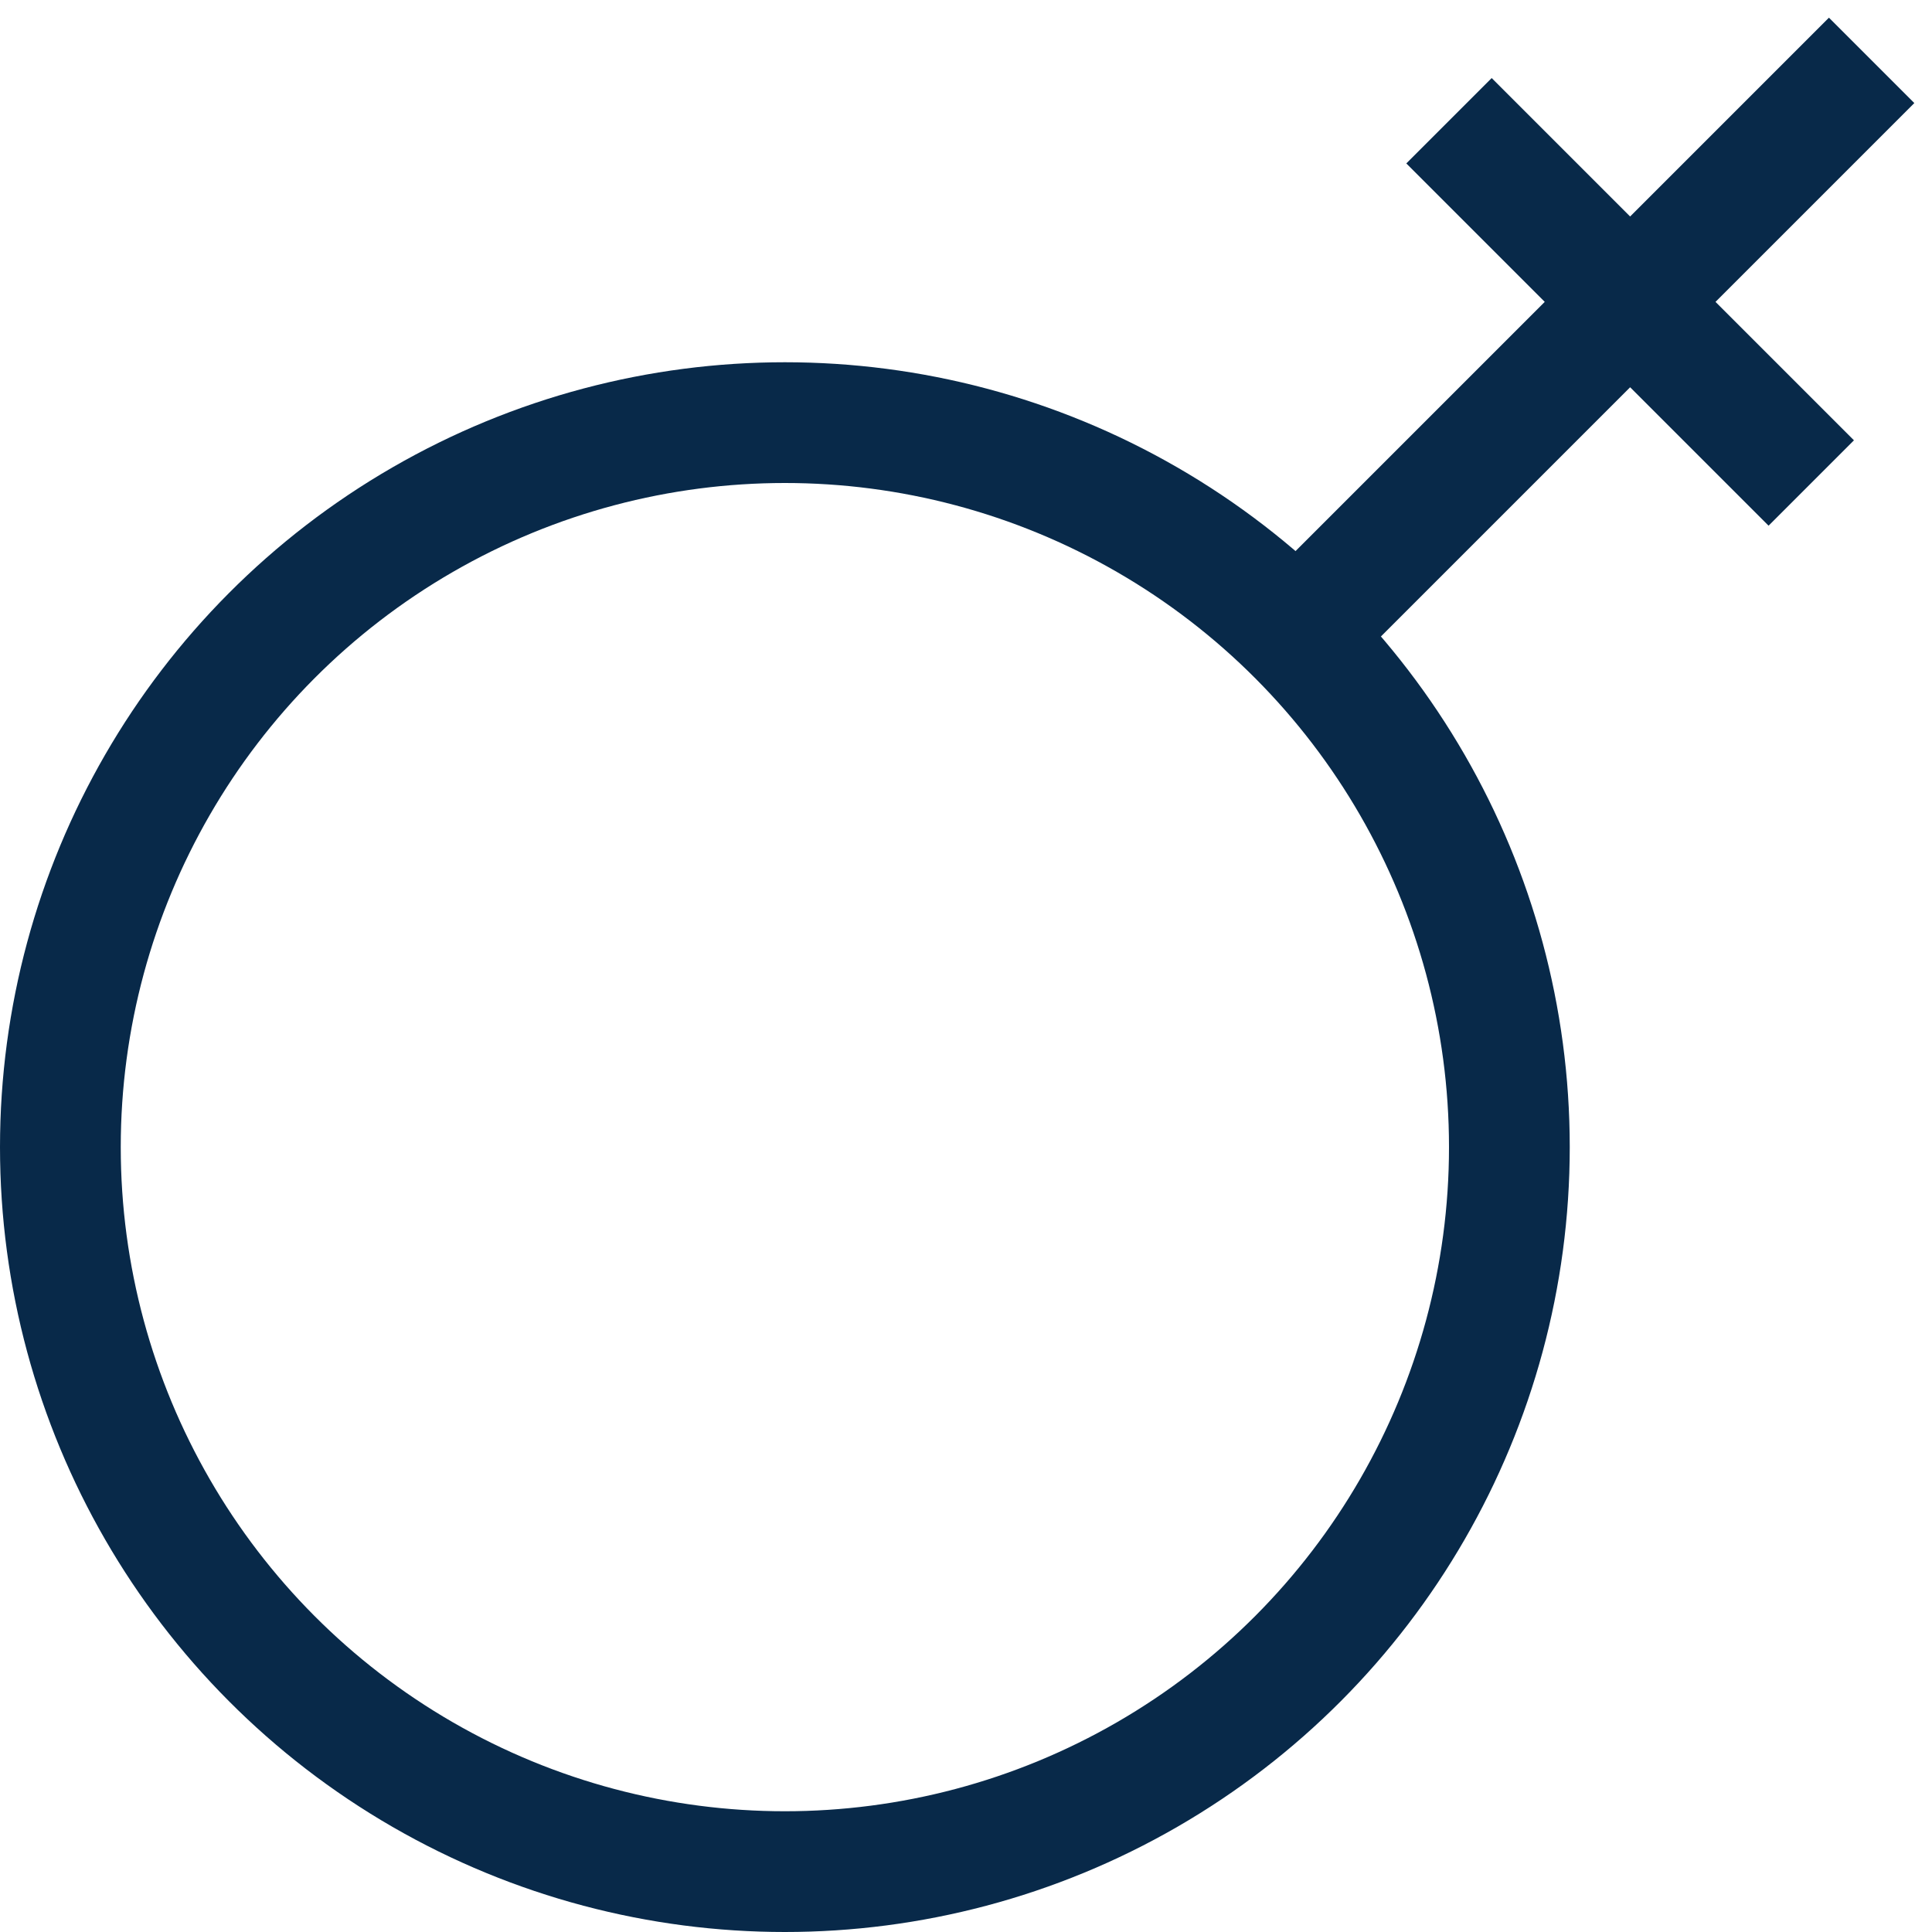 <svg width="16" height="16" viewBox="0 0 16 16" fill="none" xmlns="http://www.w3.org/2000/svg">
<circle cx="6.5" cy="9.5" r="6" stroke="#082949" stroke-linejoin="round"/>
<path d="M15.5 0.5L11 5M12 1L15 4" stroke="#082949" stroke-linejoin="round"/>
</svg>
